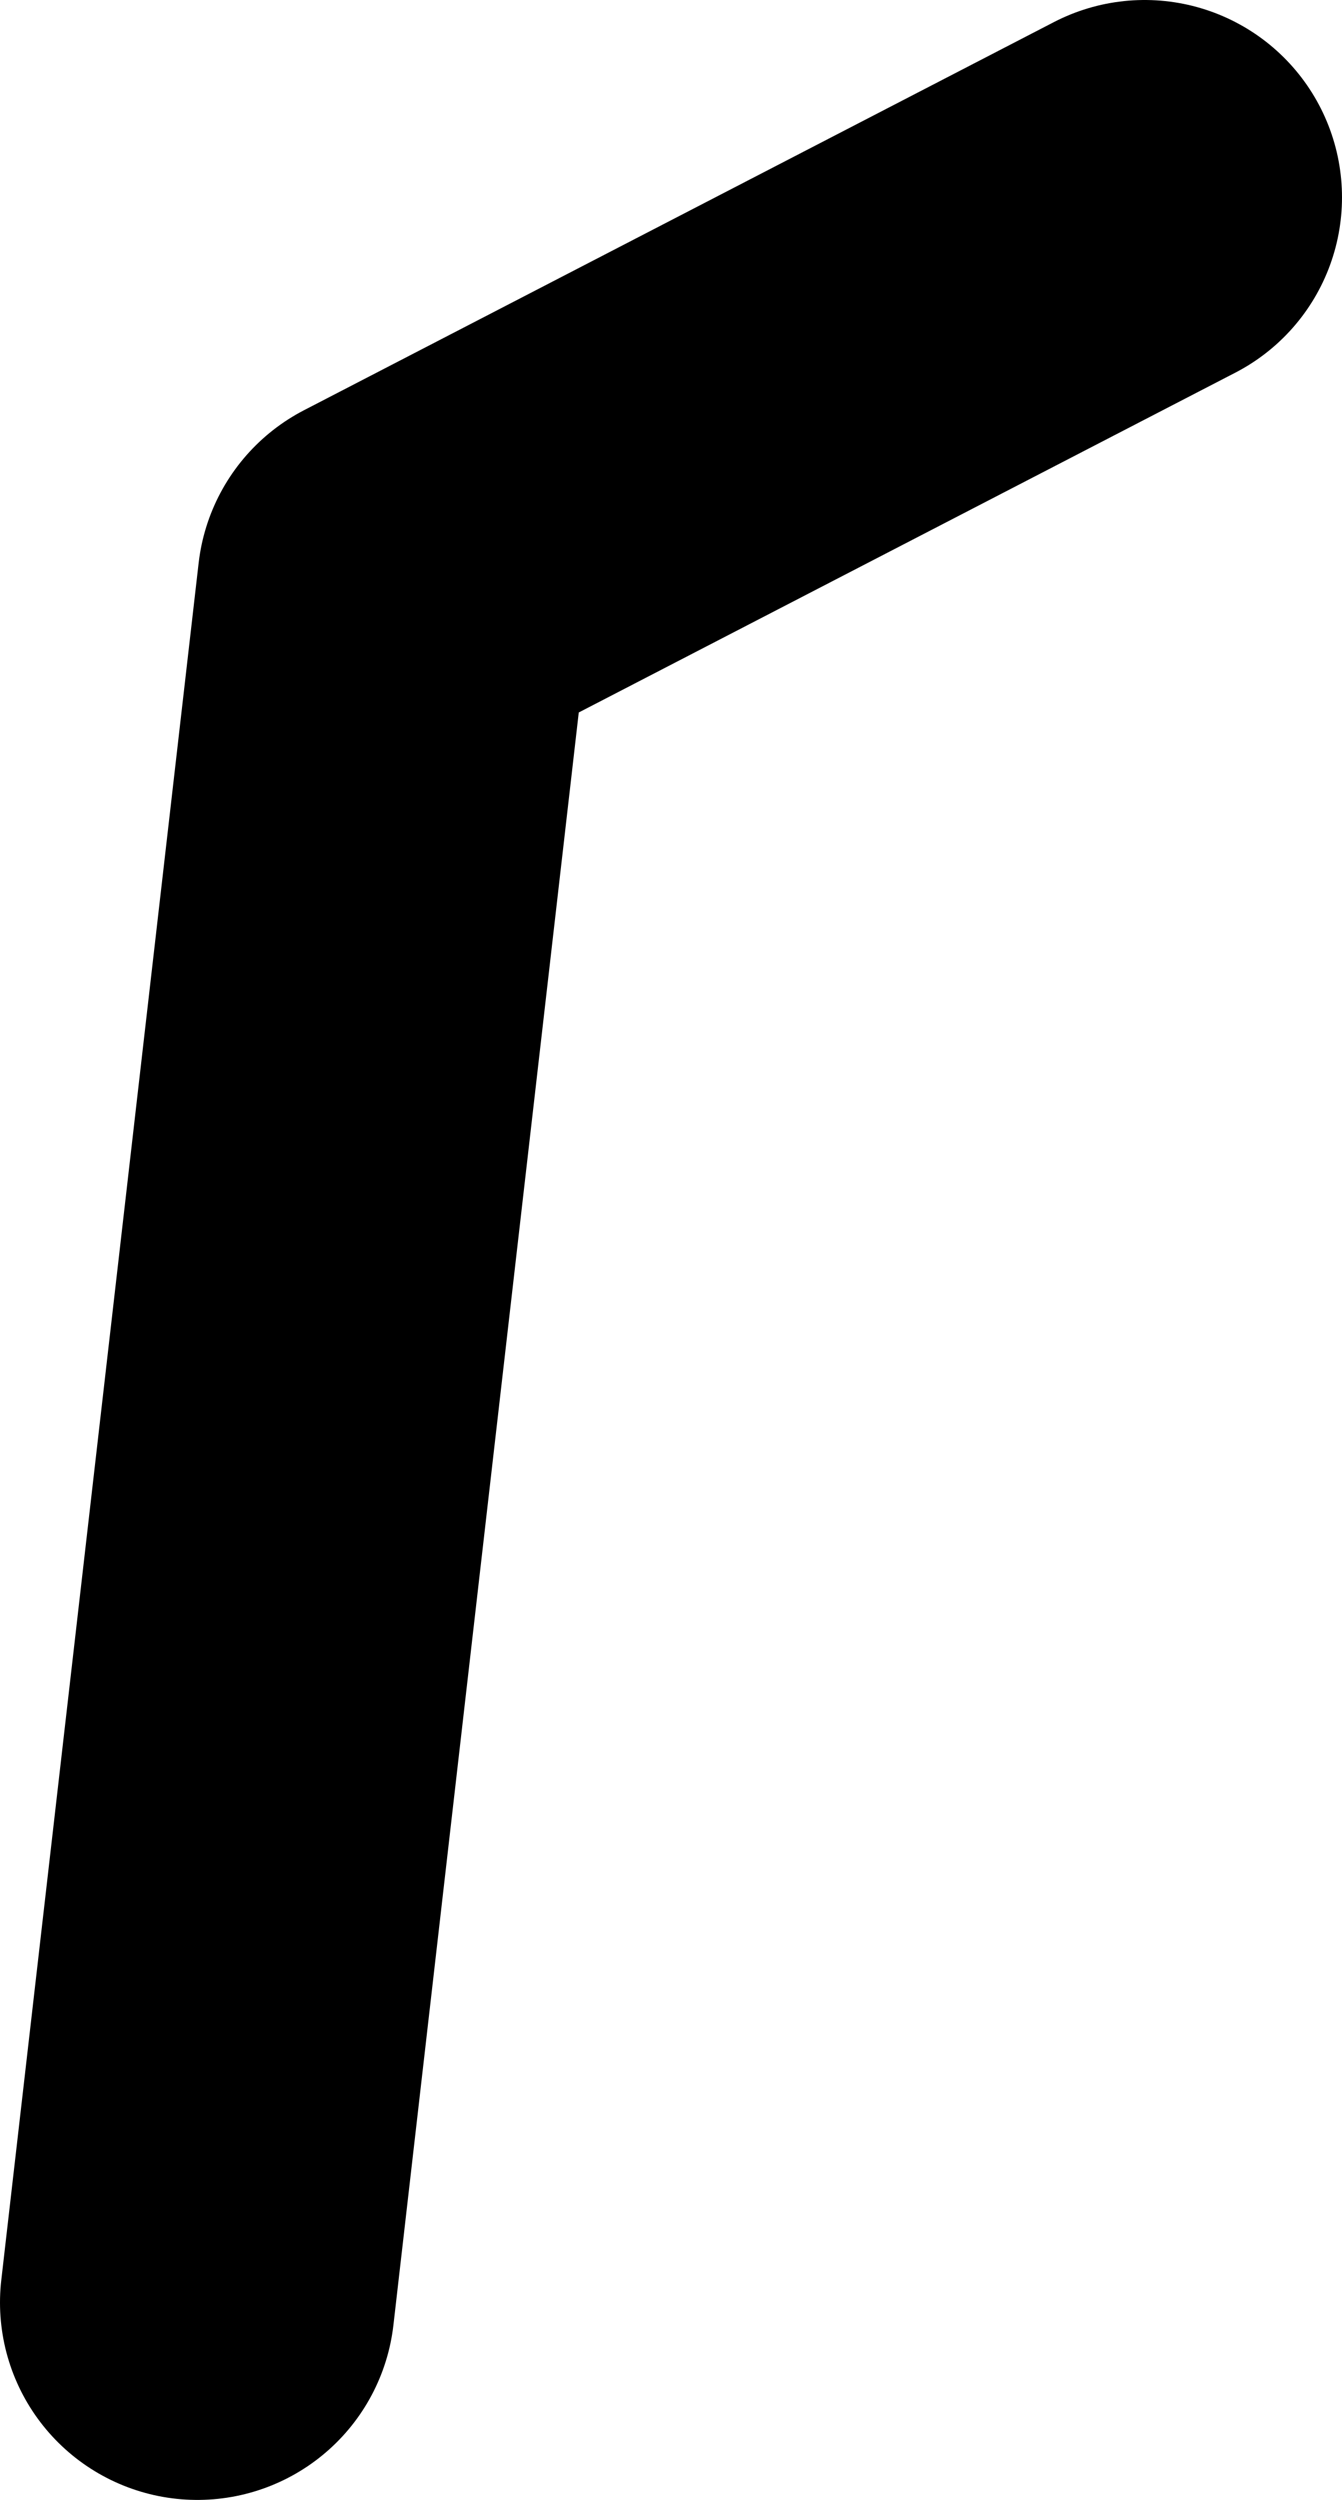 <?xml version="1.0" encoding="UTF-8" standalone="no"?>
<svg xmlns:ffdec="https://www.free-decompiler.com/flash" xmlns:xlink="http://www.w3.org/1999/xlink" ffdec:objectType="shape" height="19.0px" width="10.2px" xmlns="http://www.w3.org/2000/svg">
  <g transform="matrix(1.0, 0.0, 0.0, 1.0, 1.25, 16.9)">
    <path d="M0.25 0.6 L1.75 -12.45 7.45 -15.4" fill="none" stroke="#000000" stroke-linecap="round" stroke-linejoin="round" stroke-width="3.0"/>
  </g>
</svg>
